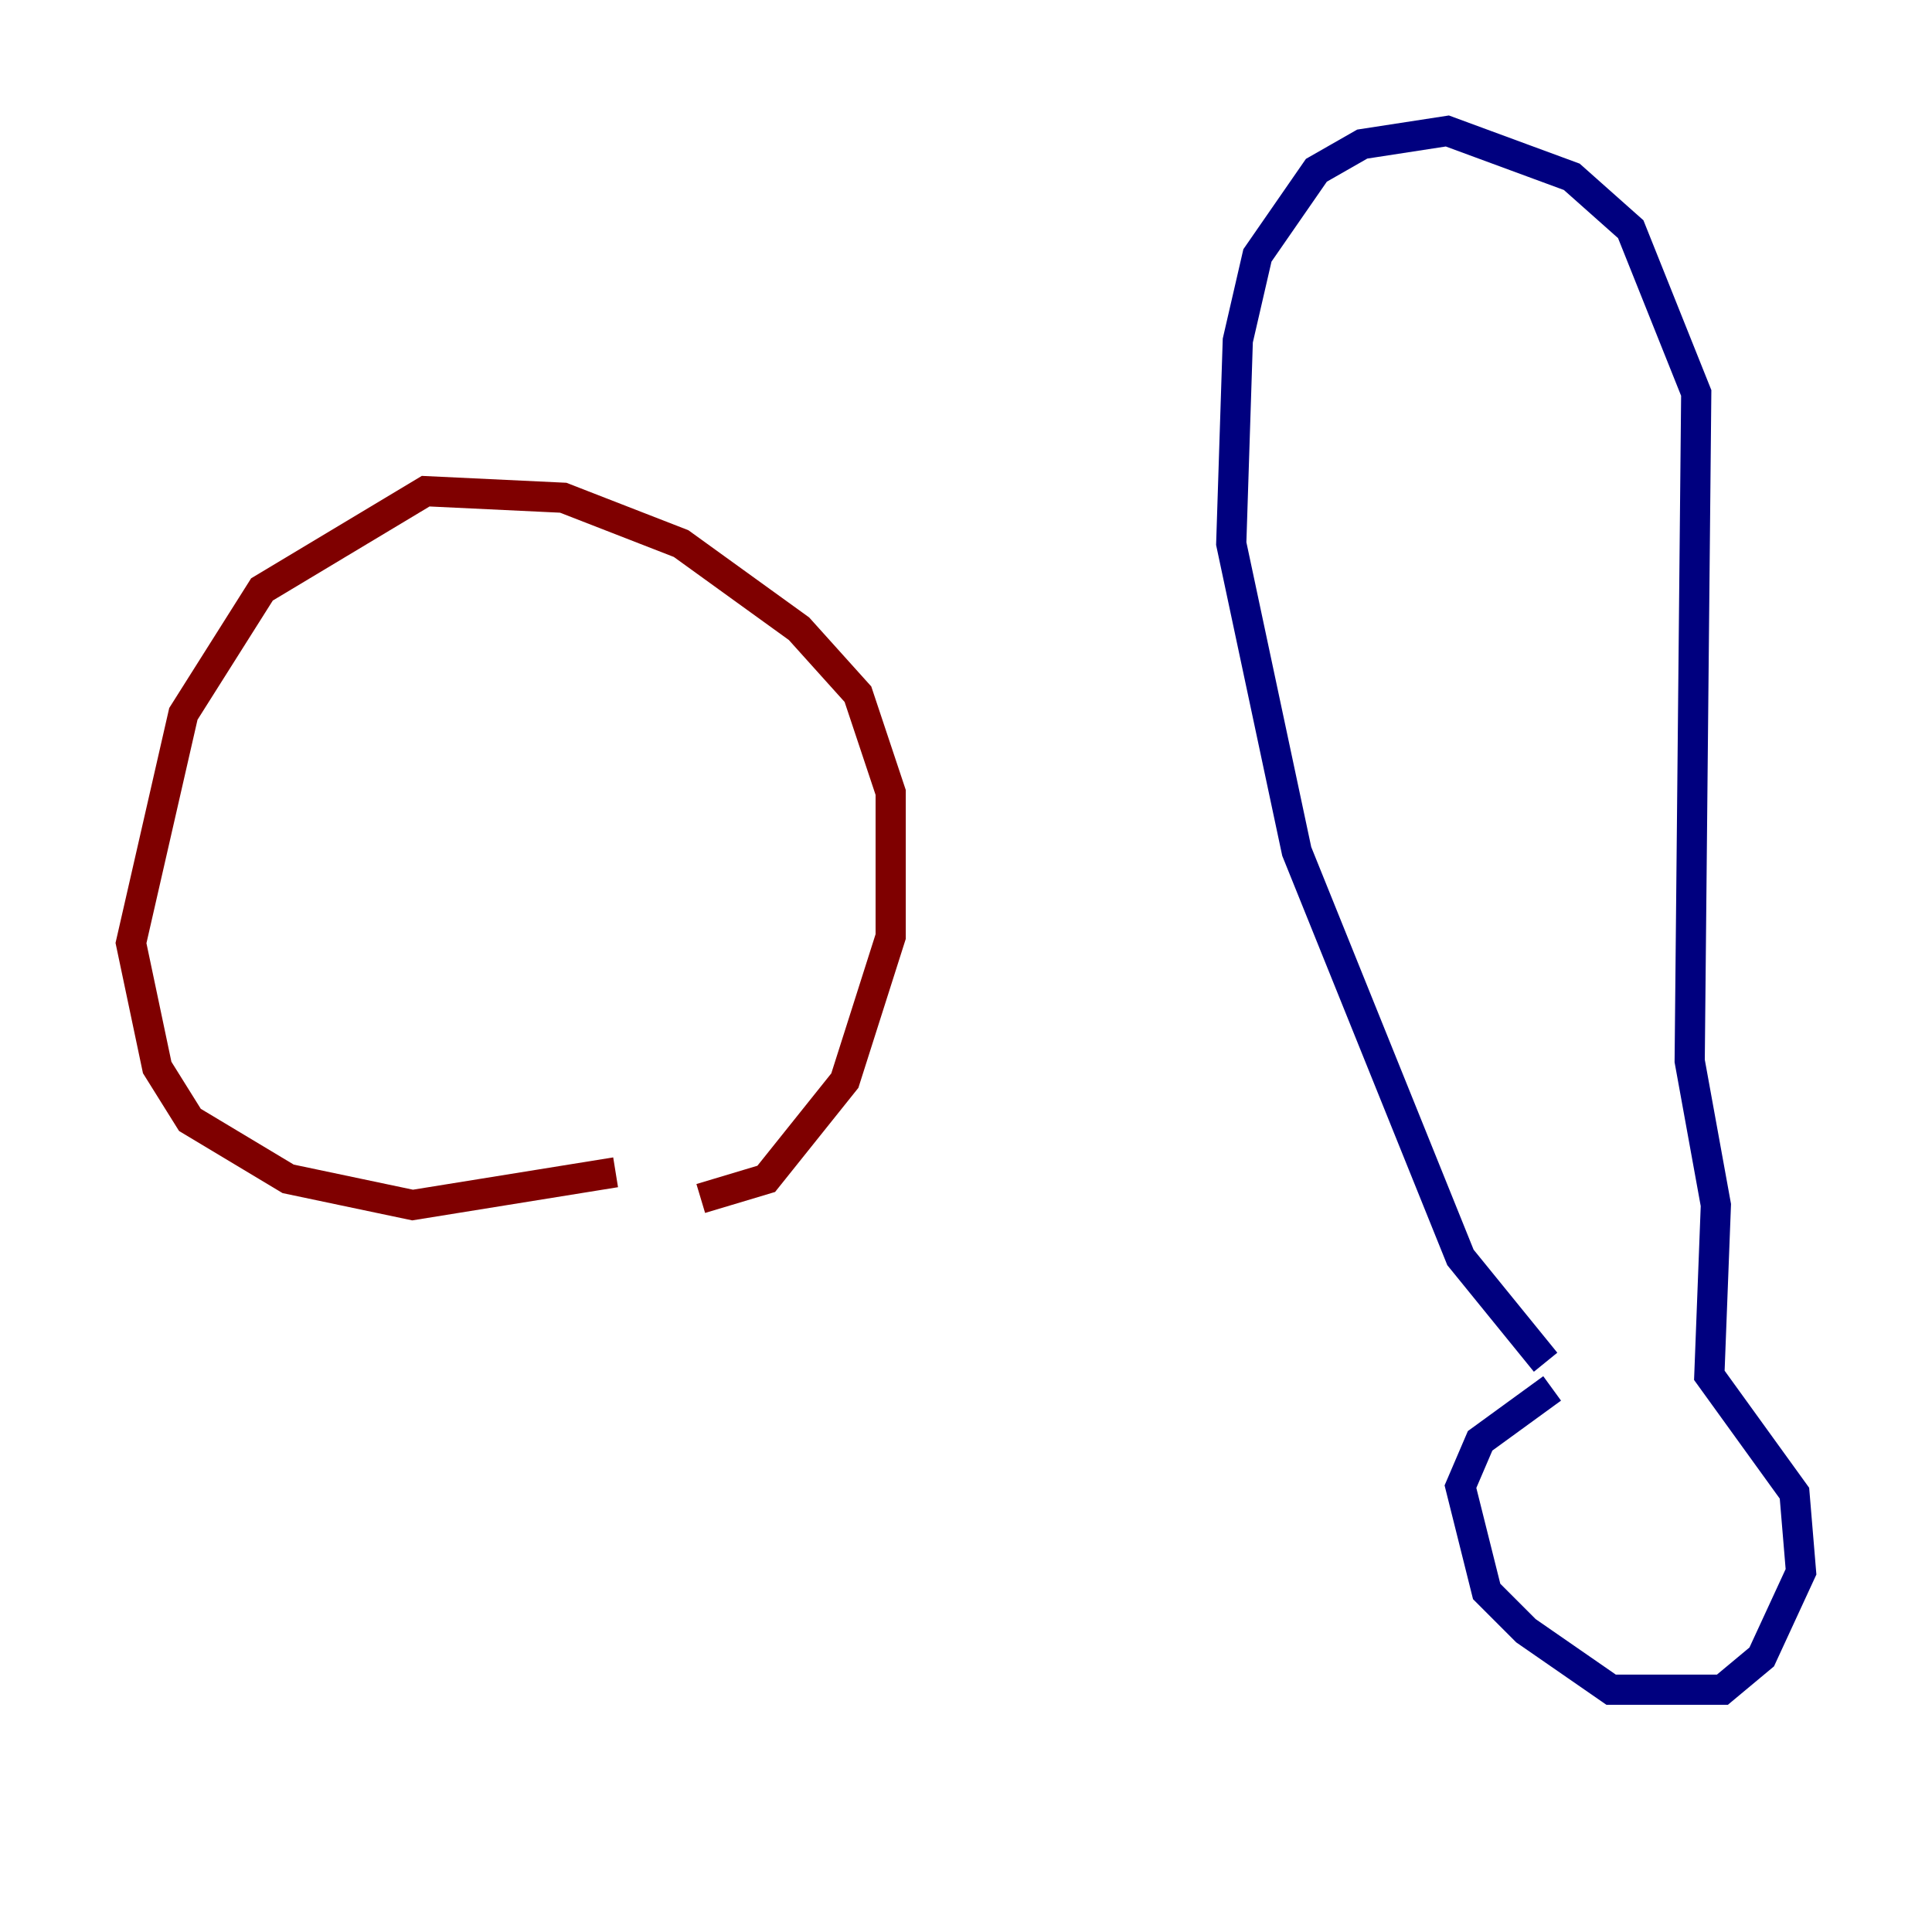<?xml version="1.0" encoding="utf-8" ?>
<svg baseProfile="tiny" height="128" version="1.2" viewBox="0,0,128,128" width="128" xmlns="http://www.w3.org/2000/svg" xmlns:ev="http://www.w3.org/2001/xml-events" xmlns:xlink="http://www.w3.org/1999/xlink"><defs /><polyline fill="none" points="102.4,90.251 96.759,83.308 85.912,56.407 81.573,36.014 82.007,22.563 83.308,16.922 87.214,11.281 90.251,9.546 95.891,8.678 104.136,11.715 108.041,15.186 112.38,26.034 111.946,70.291 113.681,79.837 113.248,91.119 118.888,98.929 119.322,104.136 116.719,109.776 114.115,111.946 106.739,111.946 101.098,108.041 98.495,105.437 96.759,98.495 98.061,95.458 102.834,91.986" stroke="#00007f" stroke-width="2" /><polyline fill="none" points="40.786,77.668 27.336,79.837 19.091,78.102 12.583,74.197 10.414,70.725 8.678,62.481 12.149,47.295 17.356,39.051 28.203,32.542 37.315,32.976 45.125,36.014 52.936,41.654 56.841,45.993 59.01,52.502 59.01,62.047 55.973,71.593 50.766,78.102 46.427,79.403" stroke="#7f0000" stroke-width="2" /></svg>
